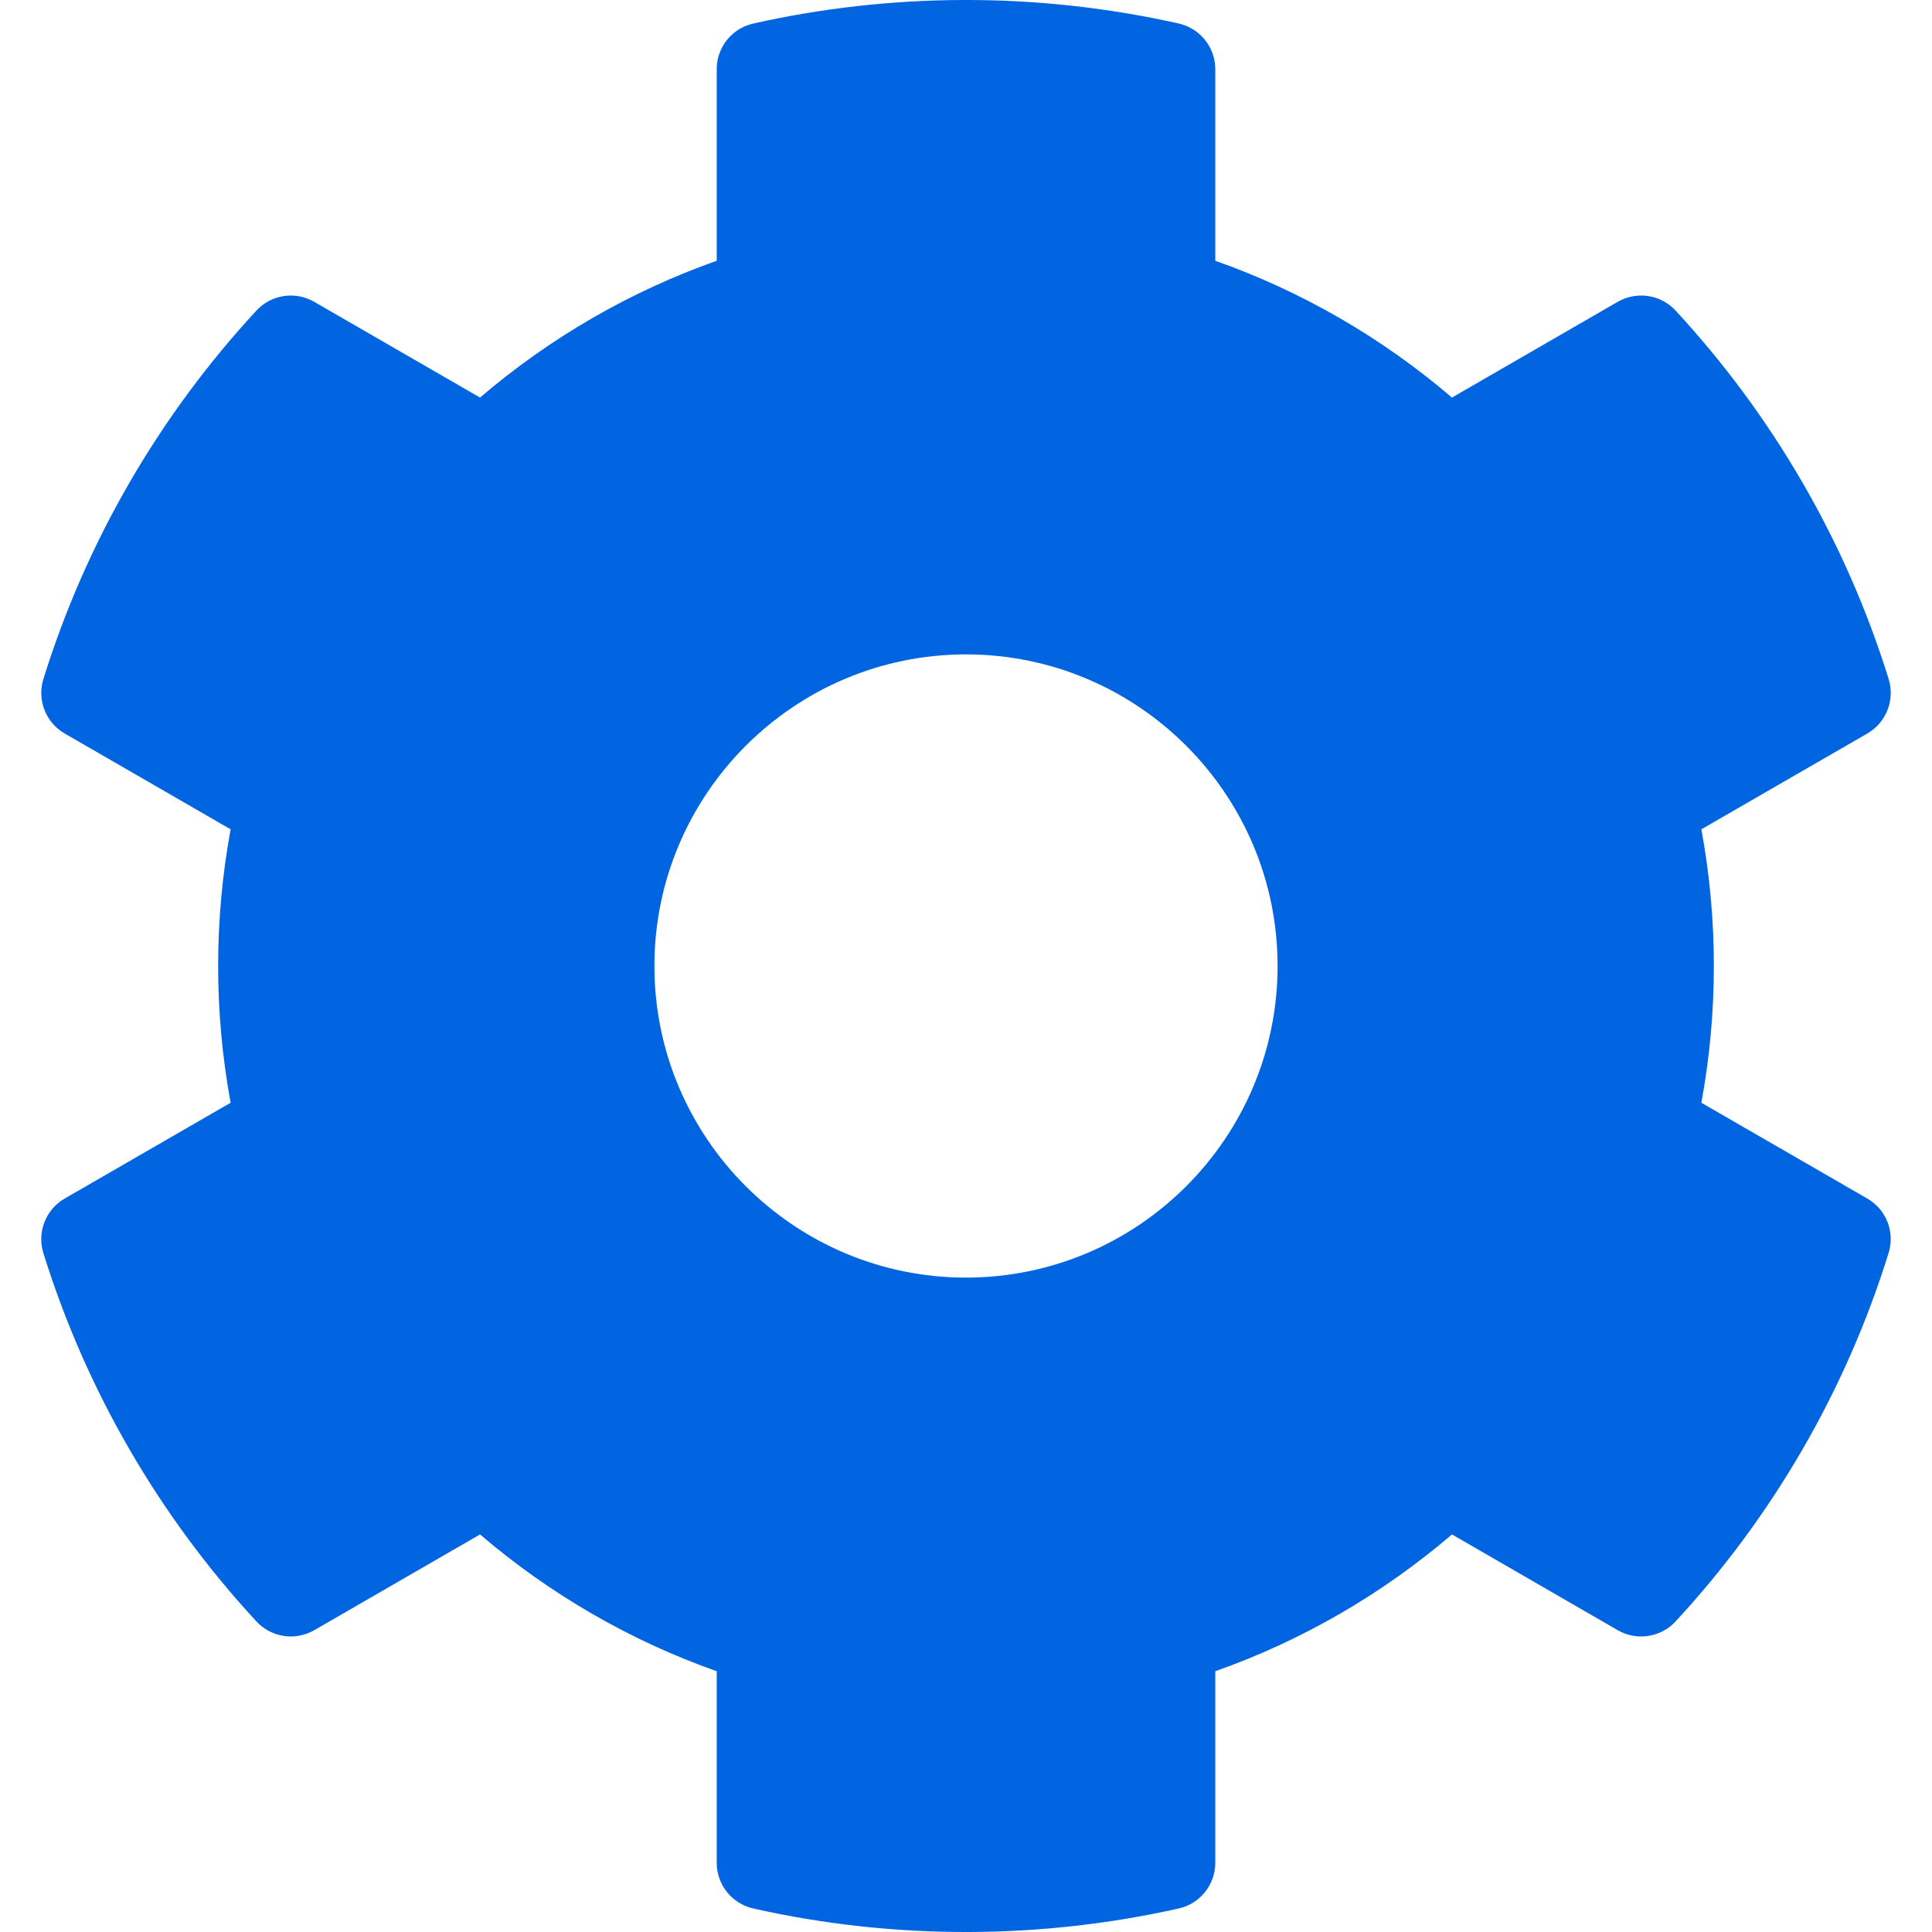 <svg width="32" height="32" viewBox="0 0 32 32" fill="none" xmlns="http://www.w3.org/2000/svg">
 <path  d= "M28.18 18.265L30.929 19.852C31.243 20.033 31.389 20.407 31.281 20.754C30.567 23.053 29.348 25.131 27.753 26.856C27.634 26.985 27.474 27.07 27.3 27.096C27.126 27.123 26.948 27.089 26.796 27.002L24.049 25.415C22.893 26.405 21.564 27.174 20.129 27.681V30.854C20.129 31.03 20.069 31.201 19.959 31.338C19.849 31.476 19.696 31.572 19.524 31.61C17.269 32.117 14.847 32.143 12.478 31.611C12.123 31.531 11.871 31.217 11.871 30.854V27.681C10.436 27.174 9.107 26.405 7.951 25.415L5.204 27.002C5.051 27.089 4.874 27.123 4.7 27.096C4.526 27.07 4.366 26.985 4.247 26.856C2.652 25.131 1.433 23.053 0.718 20.754C0.611 20.408 0.757 20.033 1.071 19.852L3.82 18.265C3.544 16.767 3.544 15.233 3.82 13.736L1.071 12.149C0.757 11.967 0.611 11.592 0.719 11.246C1.433 8.947 2.652 6.869 4.247 5.144C4.366 5.015 4.526 4.93 4.7 4.904C4.874 4.877 5.051 4.911 5.204 4.999L7.951 6.585C9.107 5.595 10.436 4.827 11.871 4.319V1.146C11.871 0.97 11.931 0.799 12.041 0.662C12.151 0.524 12.304 0.428 12.476 0.39C14.731 -0.117 17.153 -0.143 19.522 0.389C19.877 0.469 20.129 0.783 20.129 1.146V4.319C21.564 4.826 22.893 5.595 24.049 6.585L26.796 4.998C26.949 4.911 27.126 4.877 27.3 4.904C27.474 4.93 27.634 5.015 27.753 5.144C29.348 6.869 30.567 8.947 31.282 11.246C31.389 11.592 31.243 11.967 30.929 12.149L28.18 13.736C28.456 15.232 28.456 16.767 28.18 18.265ZM21.161 16C21.161 13.154 18.846 10.839 16 10.839C13.154 10.839 10.839 13.154 10.839 16C10.839 18.846 13.154 21.161 16 21.161C18.846 21.161 21.161 18.846 21.161 16Z" fill="#0165E1" /></svg>